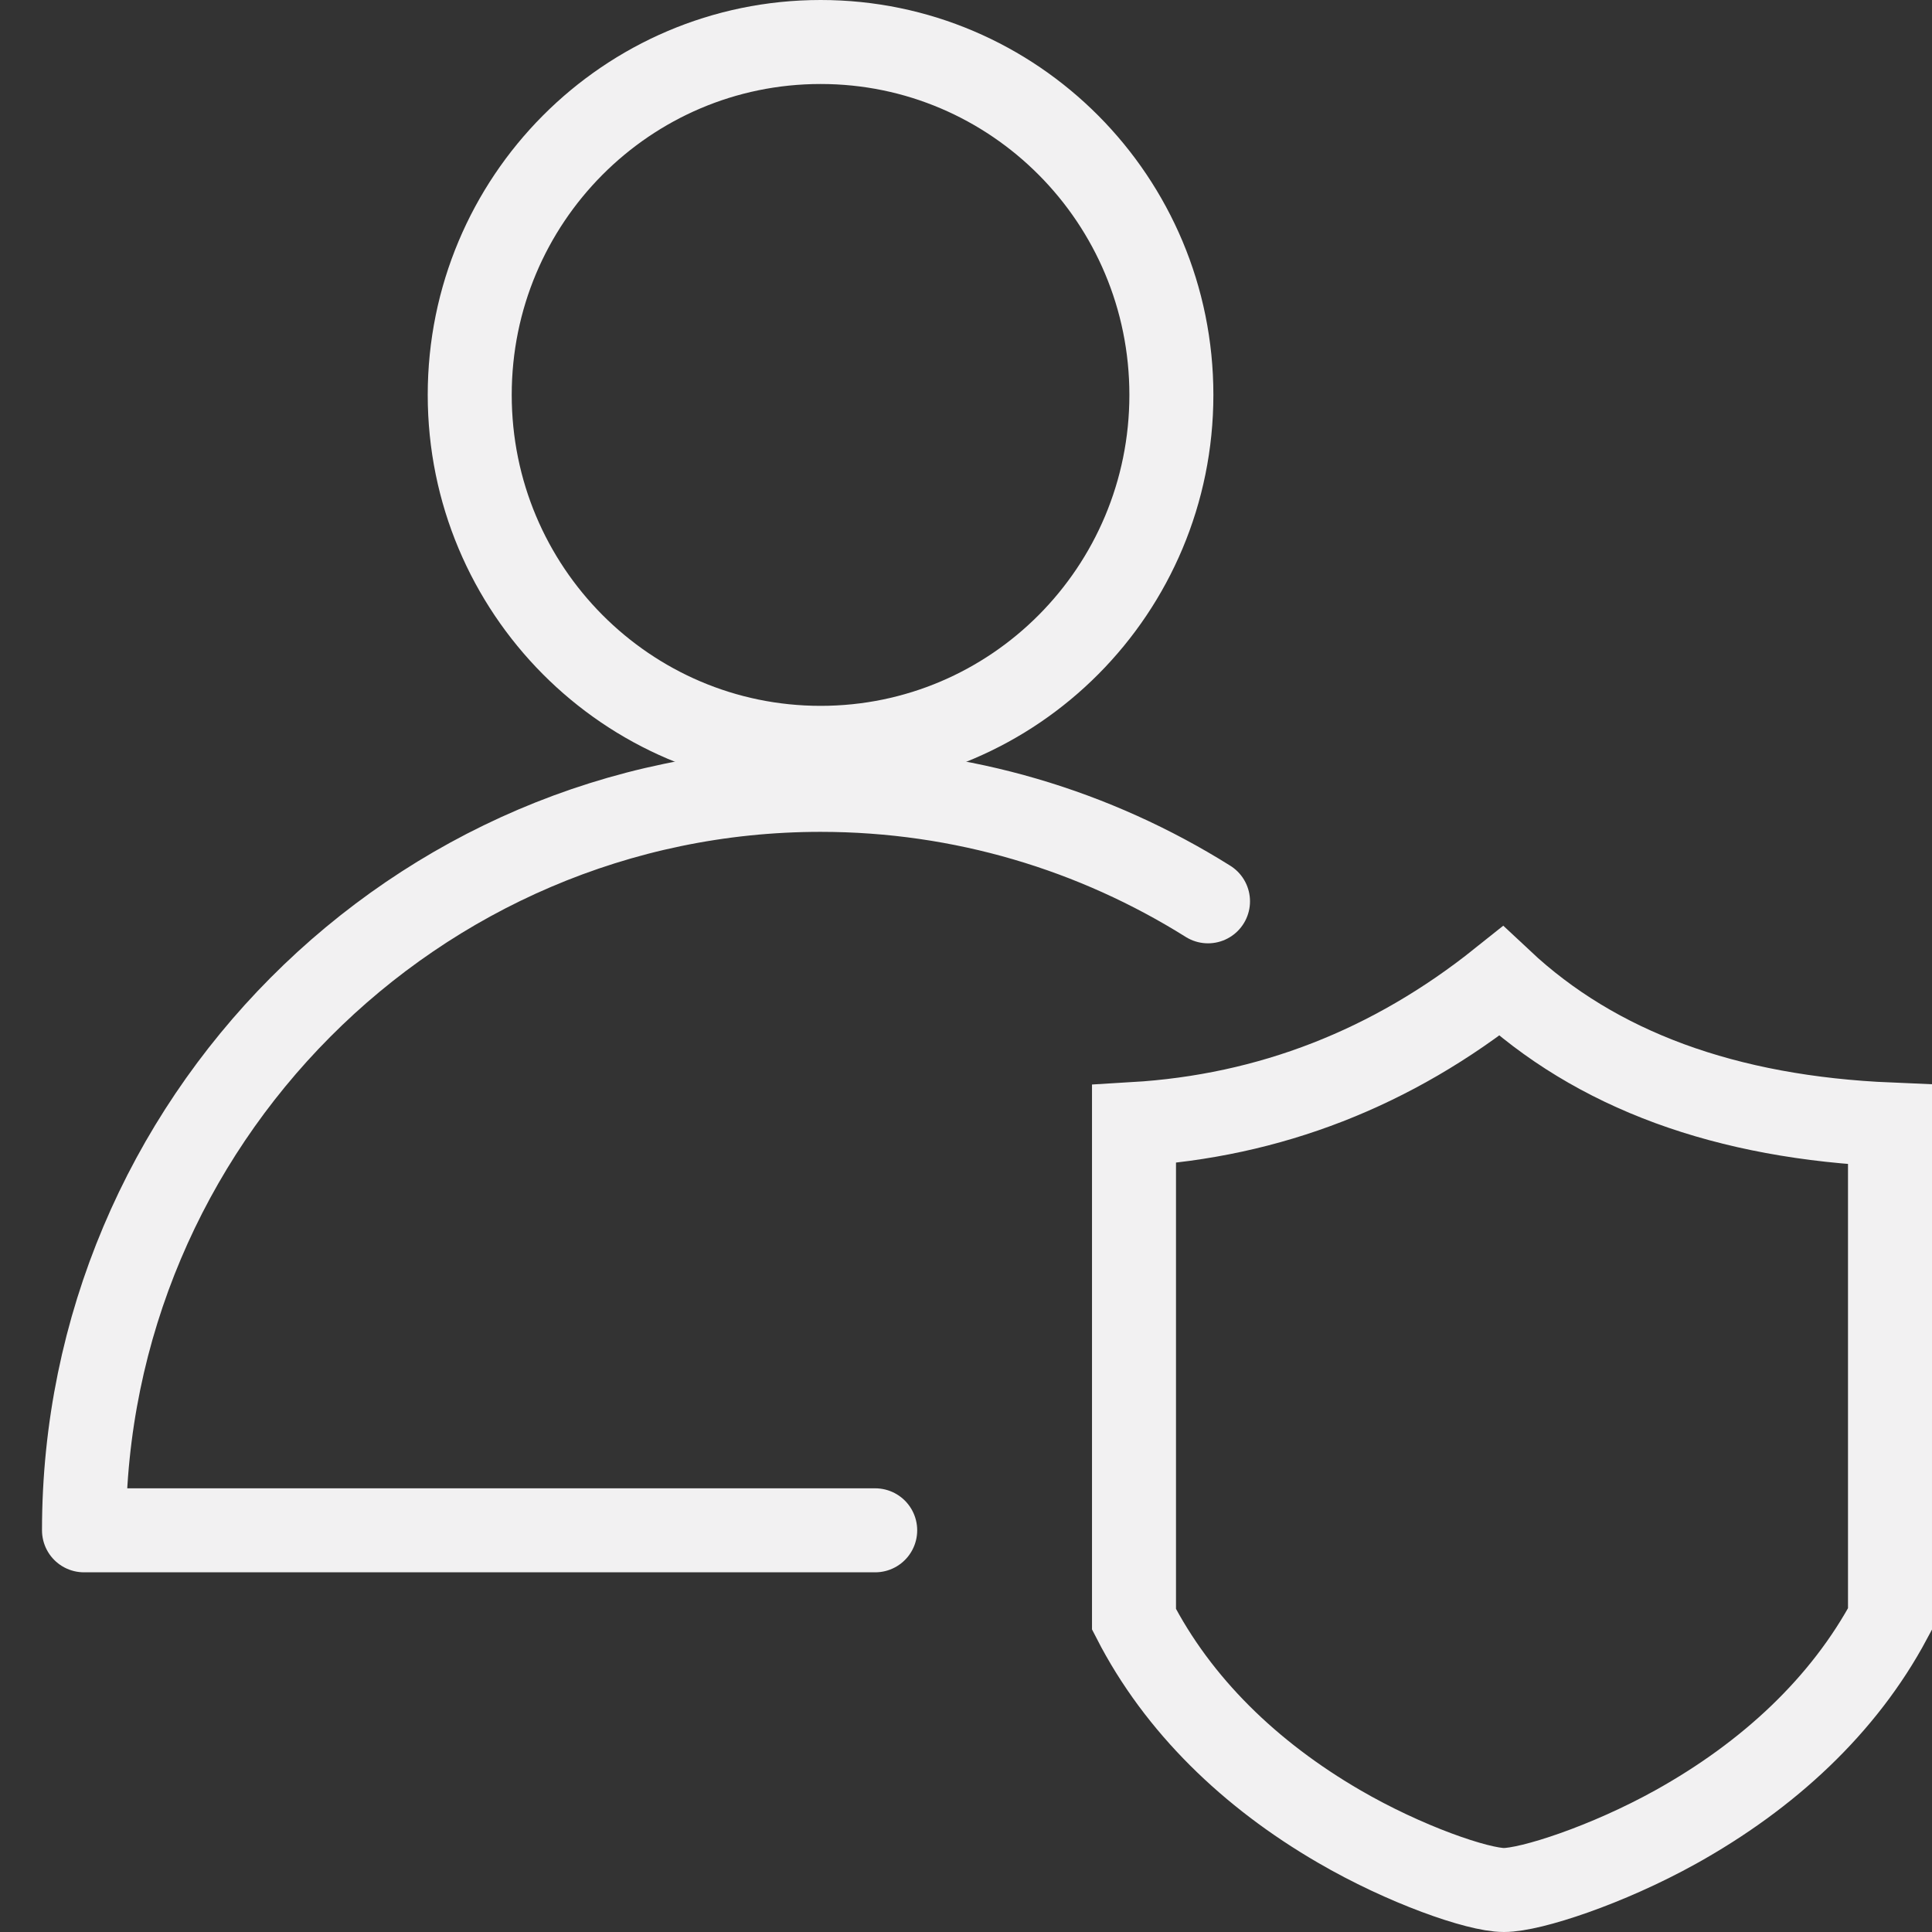 <svg xmlns="http://www.w3.org/2000/svg" width="23" height="23" viewBox="0 0 23 23">
    <rect x="0" y="0" width="23" height="23" fill="#333333" stroke="none"/>
    <g fill="none" fill-rule="nonzero" stroke="#F2F1F2">
        <path d="M9.769.5C7.463.5 5.592 2.38 5.592 4.701c0 2.32 1.871 4.202 4.177 4.202 2.306 0 4.176-1.88 4.176-4.202C13.945 2.381 12.075.5 9.77.5z"/>
        <path stroke-linecap="round" stroke-linejoin="round" d="M10.419 18.218H1c0-4.849 3.946-8.815 8.768-8.815 1.69 0 3.271.486 4.613 1.327"/>
        <path d="M17.87 11.681c-1.295 1.035-2.756 1.605-4.37 1.701v5.895c.523 1.02 1.382 1.85 2.438 2.464.787.459 1.658.759 1.965.759.321 0 1.229-.296 2.046-.75 1.102-.613 2-1.445 2.551-2.476V16.89v-.668-2.835c-1.95-.082-3.5-.647-4.63-1.706z"/>
    </g>
</svg>
